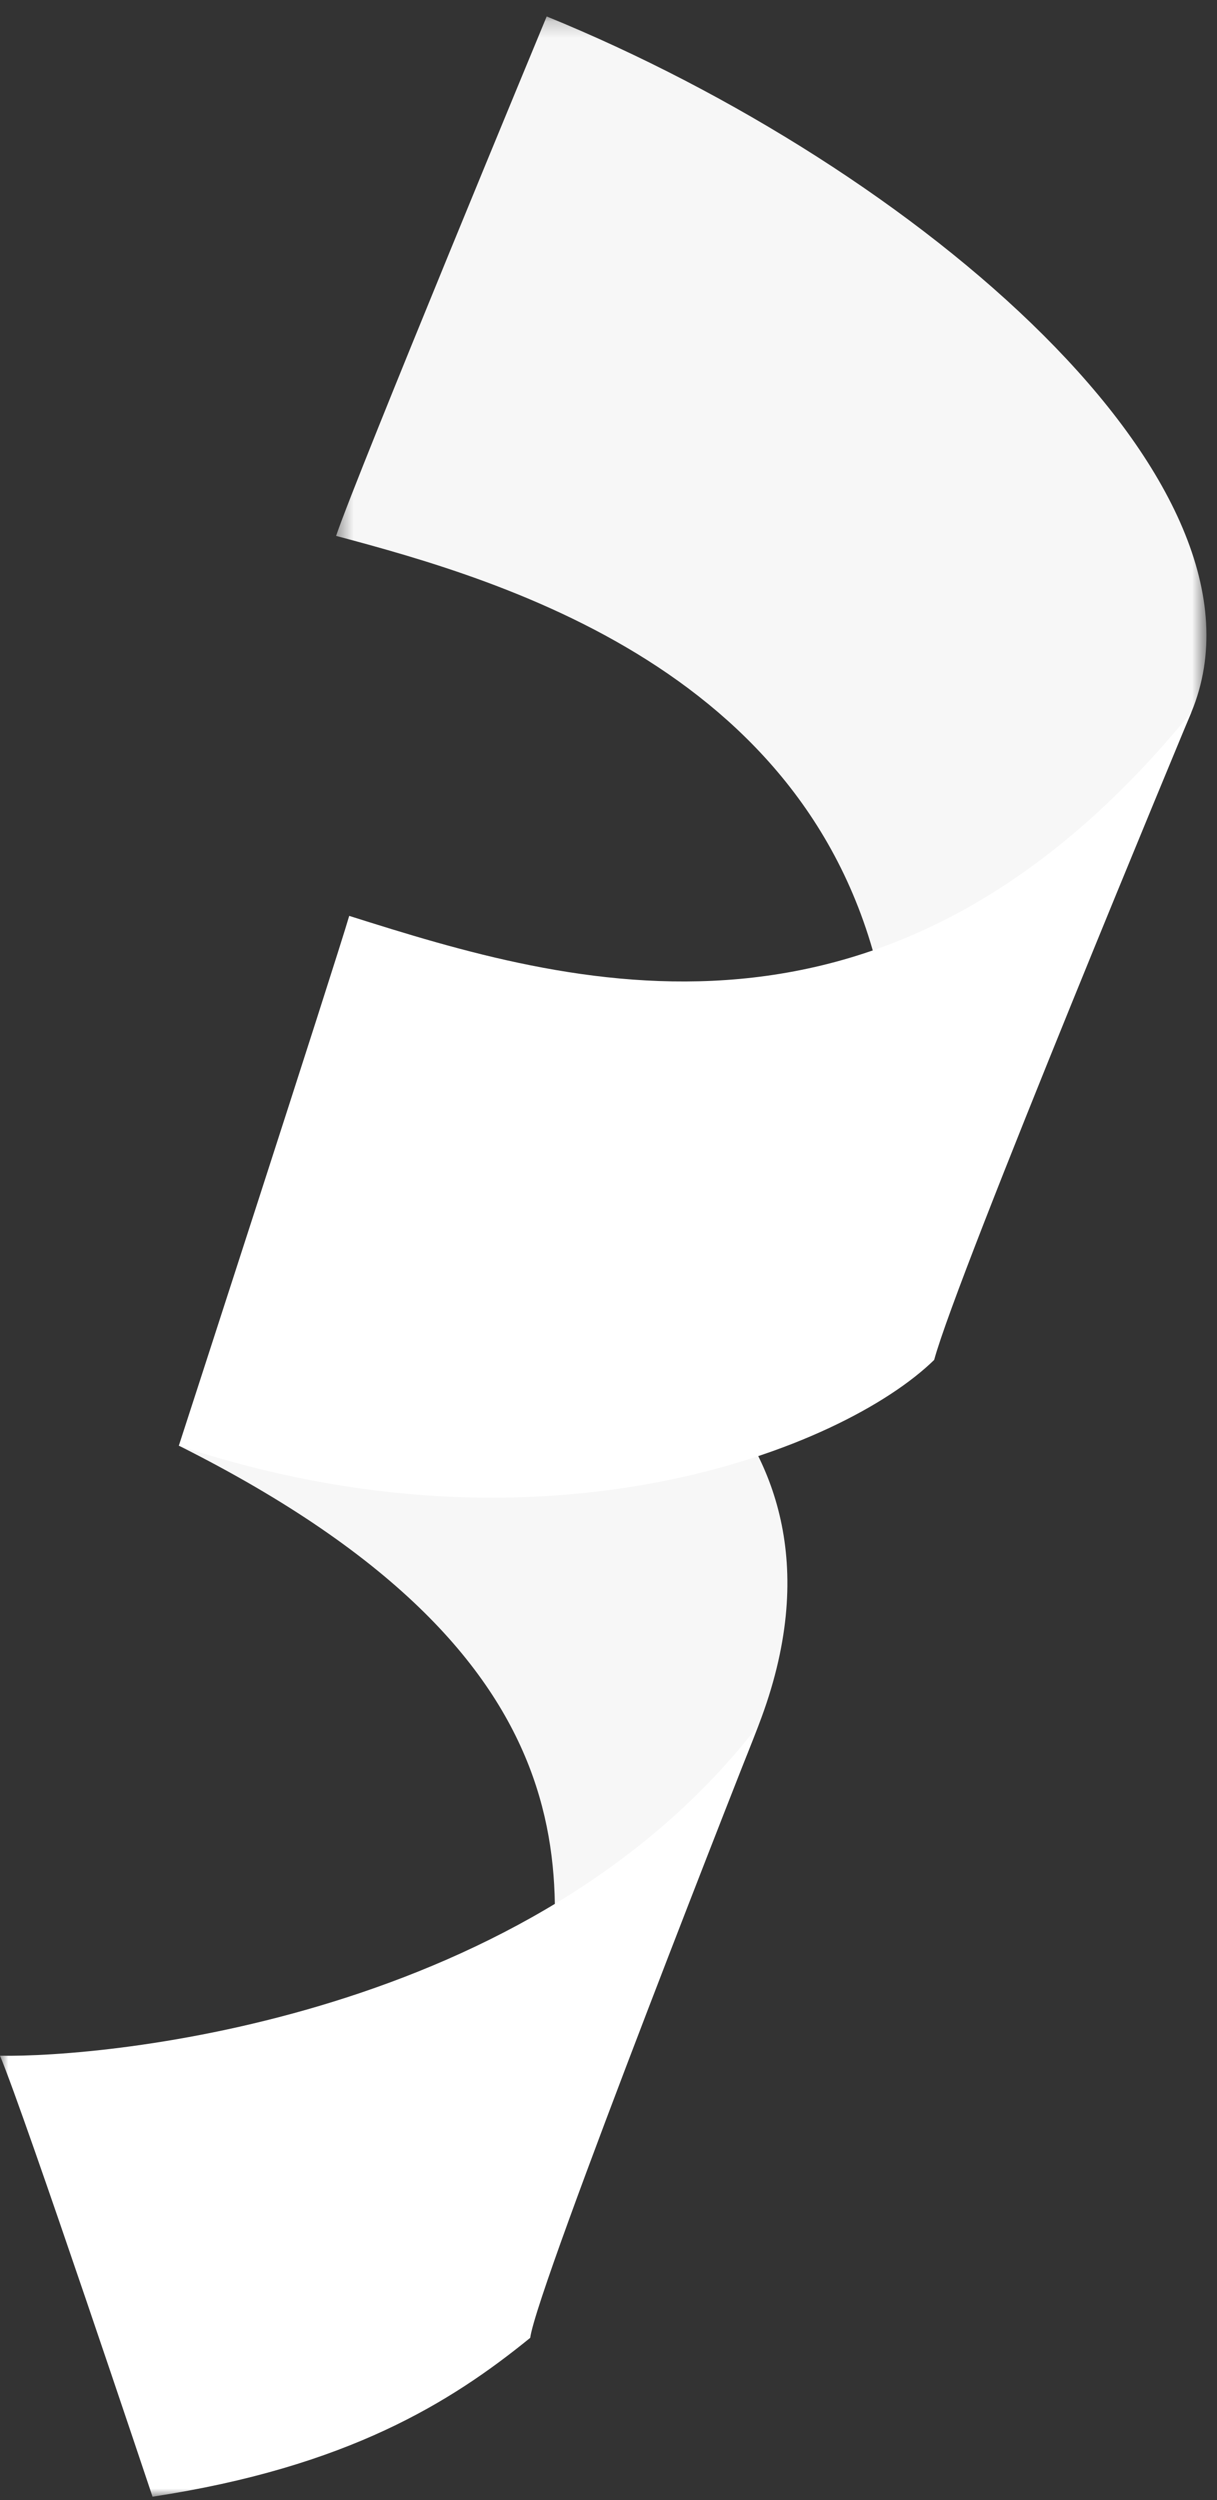 <?xml version="1.0" encoding="UTF-8"?>
<svg width="74px" height="152px" viewBox="0 0 74 152" version="1.1" xmlns="http://www.w3.org/2000/svg" xmlns:xlink="http://www.w3.org/1999/xlink">
    <rect x="0" y="0" width="74" height="152" fill="#333333" stroke="none"/>
    <title>B1A0C2E2-6FEC-466B-A39F-367AA77CA2C9</title>
    <defs>
        <polygon id="path-1" points="0.435 0.204 53.358 0.204 53.358 61.693 0.435 61.693"></polygon>
        <polygon id="path-3" points="0 0.056 46.14 0.056 46.14 46.999 0 46.999"></polygon>
    </defs>
    <g id="LP" stroke="none" stroke-width="1" fill="none" fill-rule="evenodd">
        <g id="Easter_Egg_LP_02_1" transform="translate(-582, -1730)">
            <g id="Easter-Egg-Animations" transform="translate(109, 1172)">
                <g id="ribbon4" transform="translate(473, 558)">
                    <g id="Group-3" transform="translate(20, 0.796)">
                        <mask id="mask-2" fill="white">
                            <use xlink:href="#path-1"></use>
                        </mask>
                        <g id="Clip-2"></g>
                        <path d="M13.242,0.204 C35.758,9.384 58.209,28.607 52.441,42.506 C46.673,56.403 34.053,61.693 34.053,61.693 C31.14,40.322 10.668,34.509 0.435,31.786 C1.778,27.851 13.242,0.204 13.242,0.204" id="Fill-1" fill="#F7F7F7" mask="url(#mask-2)"></path>
                    </g>
                    <path d="M32.728,125.884 C34.266,115.447 37.592,101.291 10.874,87.894 C18.387,81.796 35.322,78.581 35.322,78.581 C35.322,78.581 53.453,85.834 46.14,104.853 C38.826,123.87 32.728,125.884 32.728,125.884" id="Fill-4" fill="#F7F7F7"></path>
                    <path d="M10.875,87.893 C33.144,95.304 51.272,88.083 56.802,82.681 C58.199,77.49 72.441,43.301 72.441,43.301 C54.105,65.811 34.592,59.909 21.234,55.684 C20.393,58.577 10.875,87.893 10.875,87.893" id="Fill-6" fill="#FFFFFF"></path>
                    <g id="Group-10" transform="translate(0, 104.796)">
                        <mask id="mask-4" fill="white">
                            <use xlink:href="#path-3"></use>
                        </mask>
                        <g id="Clip-9"></g>
                        <path d="M46.14,0.056 C32.385,17.991 6.353,20.312 -0,20.188 C1.534,23.857 9.275,46.999 9.275,46.999 C21.137,45.193 27.427,41.255 32.24,37.341 C32.636,34.234 46.14,0.056 46.14,0.056" id="Fill-8" fill="#FFFFFF" mask="url(#mask-4)"></path>
                    </g>
                </g>
            </g>
        </g>
    </g>
</svg>